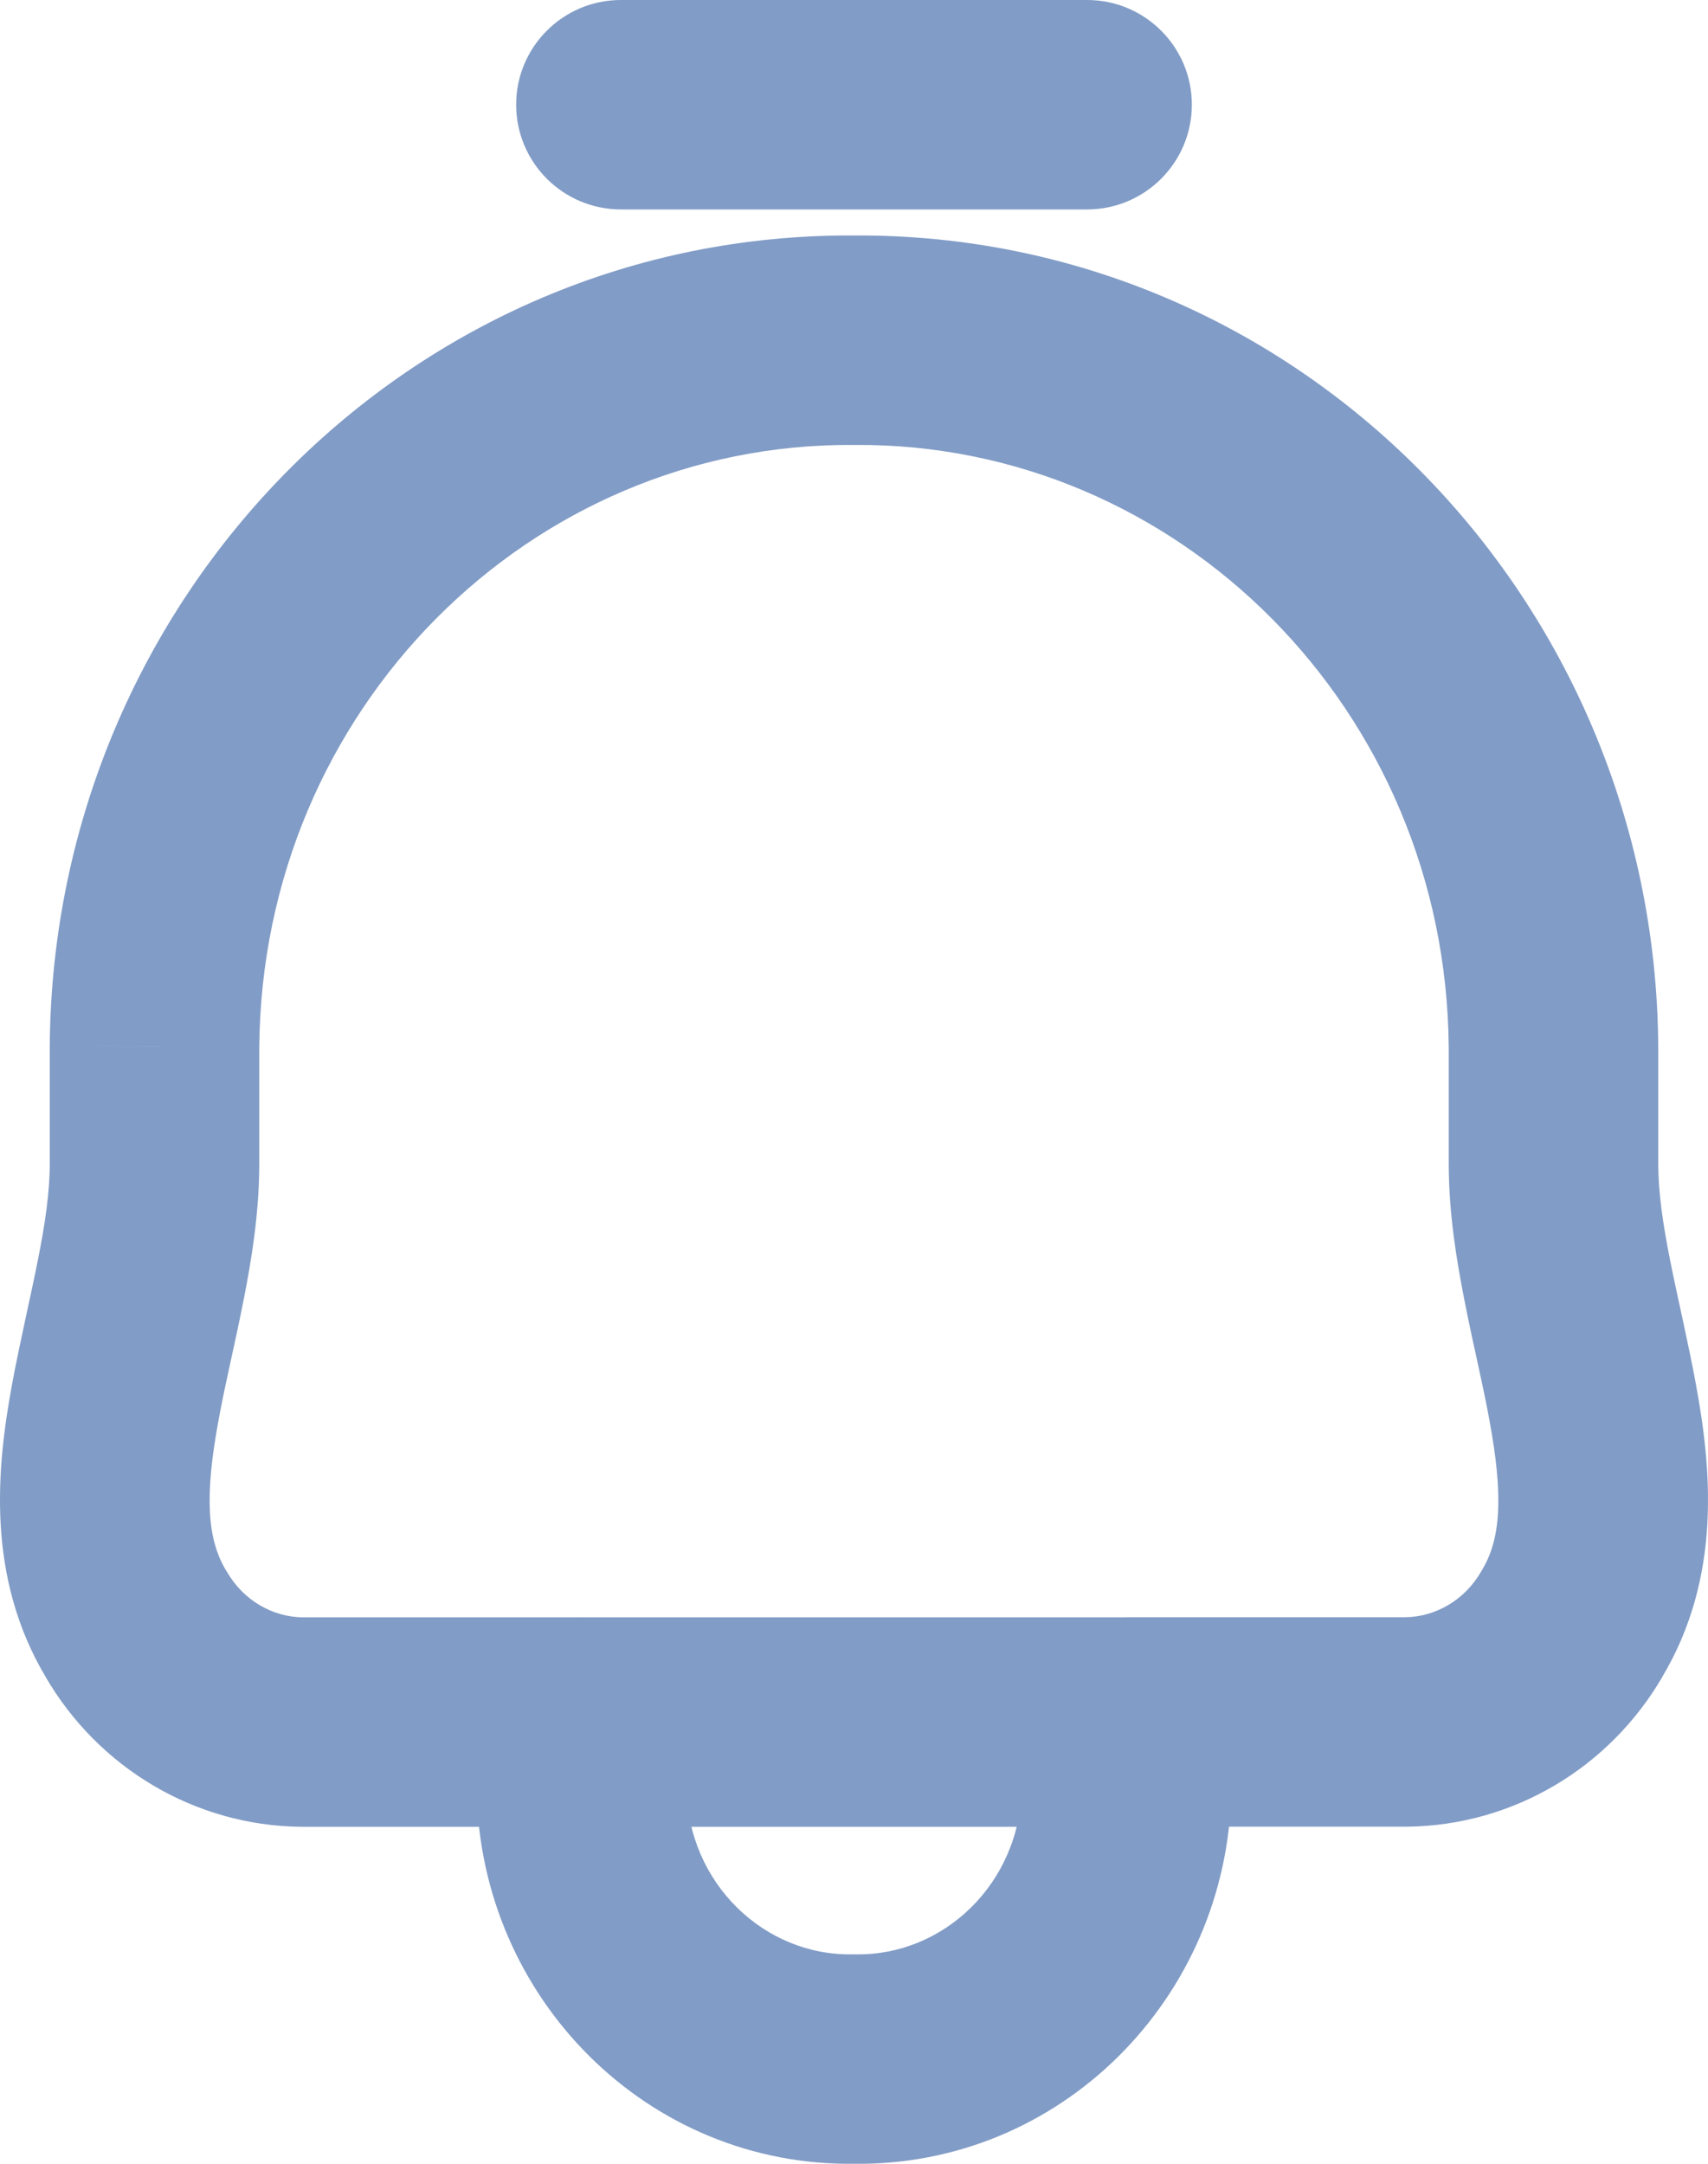 <svg width="15" height="19" viewBox="0 0 15 19" fill="none" xmlns="http://www.w3.org/2000/svg">
<path d="M5.453 0C4.945 0 4.533 0.412 4.533 0.919C4.533 1.427 4.945 1.839 5.453 1.839V0ZM9.547 1.839C10.055 1.839 10.467 1.427 10.467 0.919C10.467 0.412 10.055 0 9.547 0V1.839ZM5.107 16.041C5.616 16.041 6.028 15.629 6.028 15.121C6.028 14.614 5.616 14.202 5.107 14.202V16.041ZM2.65 15.121L2.64 16.041H2.65V15.121ZM1.197 14.263L1.993 13.802L1.985 13.79L1.197 14.263ZM1.357 9.189L0.437 9.181V9.189H1.357ZM7.5 2.987L7.493 3.907L7.507 3.907L7.5 2.987ZM13.643 9.19H14.563V9.183L13.643 9.19ZM13.803 14.262L13.015 13.787L13.007 13.801L13.803 14.262ZM12.35 15.12V16.04L12.36 16.04L12.35 15.12ZM9.893 14.201C9.384 14.201 8.972 14.612 8.972 15.12C8.972 15.628 9.384 16.04 9.893 16.04V14.201ZM6.028 15.12C6.028 14.612 5.616 14.201 5.107 14.201C4.599 14.201 4.187 14.612 4.187 15.12H6.028ZM5.107 15.712H4.187L4.187 15.728L5.107 15.712ZM7.5 18.08L7.516 17.161C7.505 17.161 7.495 17.161 7.484 17.161L7.5 18.08ZM9.893 15.713L10.813 15.73V15.713H9.893ZM10.813 15.121C10.813 14.614 10.401 14.202 9.893 14.202C9.384 14.202 8.972 14.614 8.972 15.121H10.813ZM5.107 14.202C4.599 14.202 4.187 14.614 4.187 15.121C4.187 15.629 4.599 16.041 5.107 16.041V14.202ZM9.893 16.041C10.401 16.041 10.813 15.629 10.813 15.121C10.813 14.614 10.401 14.202 9.893 14.202V16.041ZM5.453 1.839H9.547V0H5.453V1.839ZM5.107 14.202H2.65V16.041H5.107V14.202ZM2.66 14.202C2.395 14.199 2.139 14.055 1.993 13.802L0.4 14.724C0.865 15.524 1.711 16.03 2.64 16.041L2.66 14.202ZM1.985 13.79C1.819 13.513 1.796 13.139 1.918 12.477C1.985 12.112 2.05 11.865 2.135 11.437C2.209 11.067 2.277 10.648 2.277 10.218H0.437C0.437 10.466 0.397 10.745 0.33 11.078C0.276 11.353 0.169 11.813 0.108 12.144C-0.027 12.873 -0.13 13.843 0.408 14.737L1.985 13.79ZM2.277 10.218V9.189H0.437V10.218H2.277ZM2.277 9.196C2.3 6.231 4.656 3.887 7.493 3.907L7.507 2.068C3.61 2.04 0.468 5.246 0.437 9.181L2.277 9.196ZM7.507 3.907C10.344 3.887 12.7 6.232 12.723 9.197L14.563 9.183C14.533 5.247 11.39 2.04 7.493 2.068L7.507 3.907ZM12.723 9.19V10.217H14.563V9.19H12.723ZM12.723 10.217C12.723 10.648 12.791 11.068 12.865 11.438C12.95 11.868 13.015 12.113 13.082 12.479C13.204 13.142 13.18 13.514 13.015 13.787L14.591 14.737C15.13 13.845 15.027 12.874 14.892 12.146C14.832 11.816 14.724 11.354 14.67 11.08C14.603 10.747 14.563 10.466 14.563 10.217H12.723ZM13.007 13.801C12.861 14.053 12.605 14.198 12.34 14.201L12.36 16.04C13.29 16.029 14.135 15.523 14.6 14.723L13.007 13.801ZM12.35 14.201H9.893V16.04L12.35 16.04V14.201ZM4.187 15.12L4.187 15.712H6.028V15.12H4.187ZM4.187 15.728C4.219 17.544 5.687 19.031 7.516 19L7.484 17.161C6.715 17.174 6.042 16.541 6.028 15.696L4.187 15.728ZM7.484 19C9.312 19.031 10.781 17.545 10.813 15.73L8.973 15.697C8.958 16.542 8.284 17.174 7.516 17.161L7.484 19ZM10.813 15.713V15.121H8.972V15.713H10.813ZM5.107 16.041L9.893 16.041V14.202H5.107V16.041Z" fill="#819CC6"/>
</svg>
